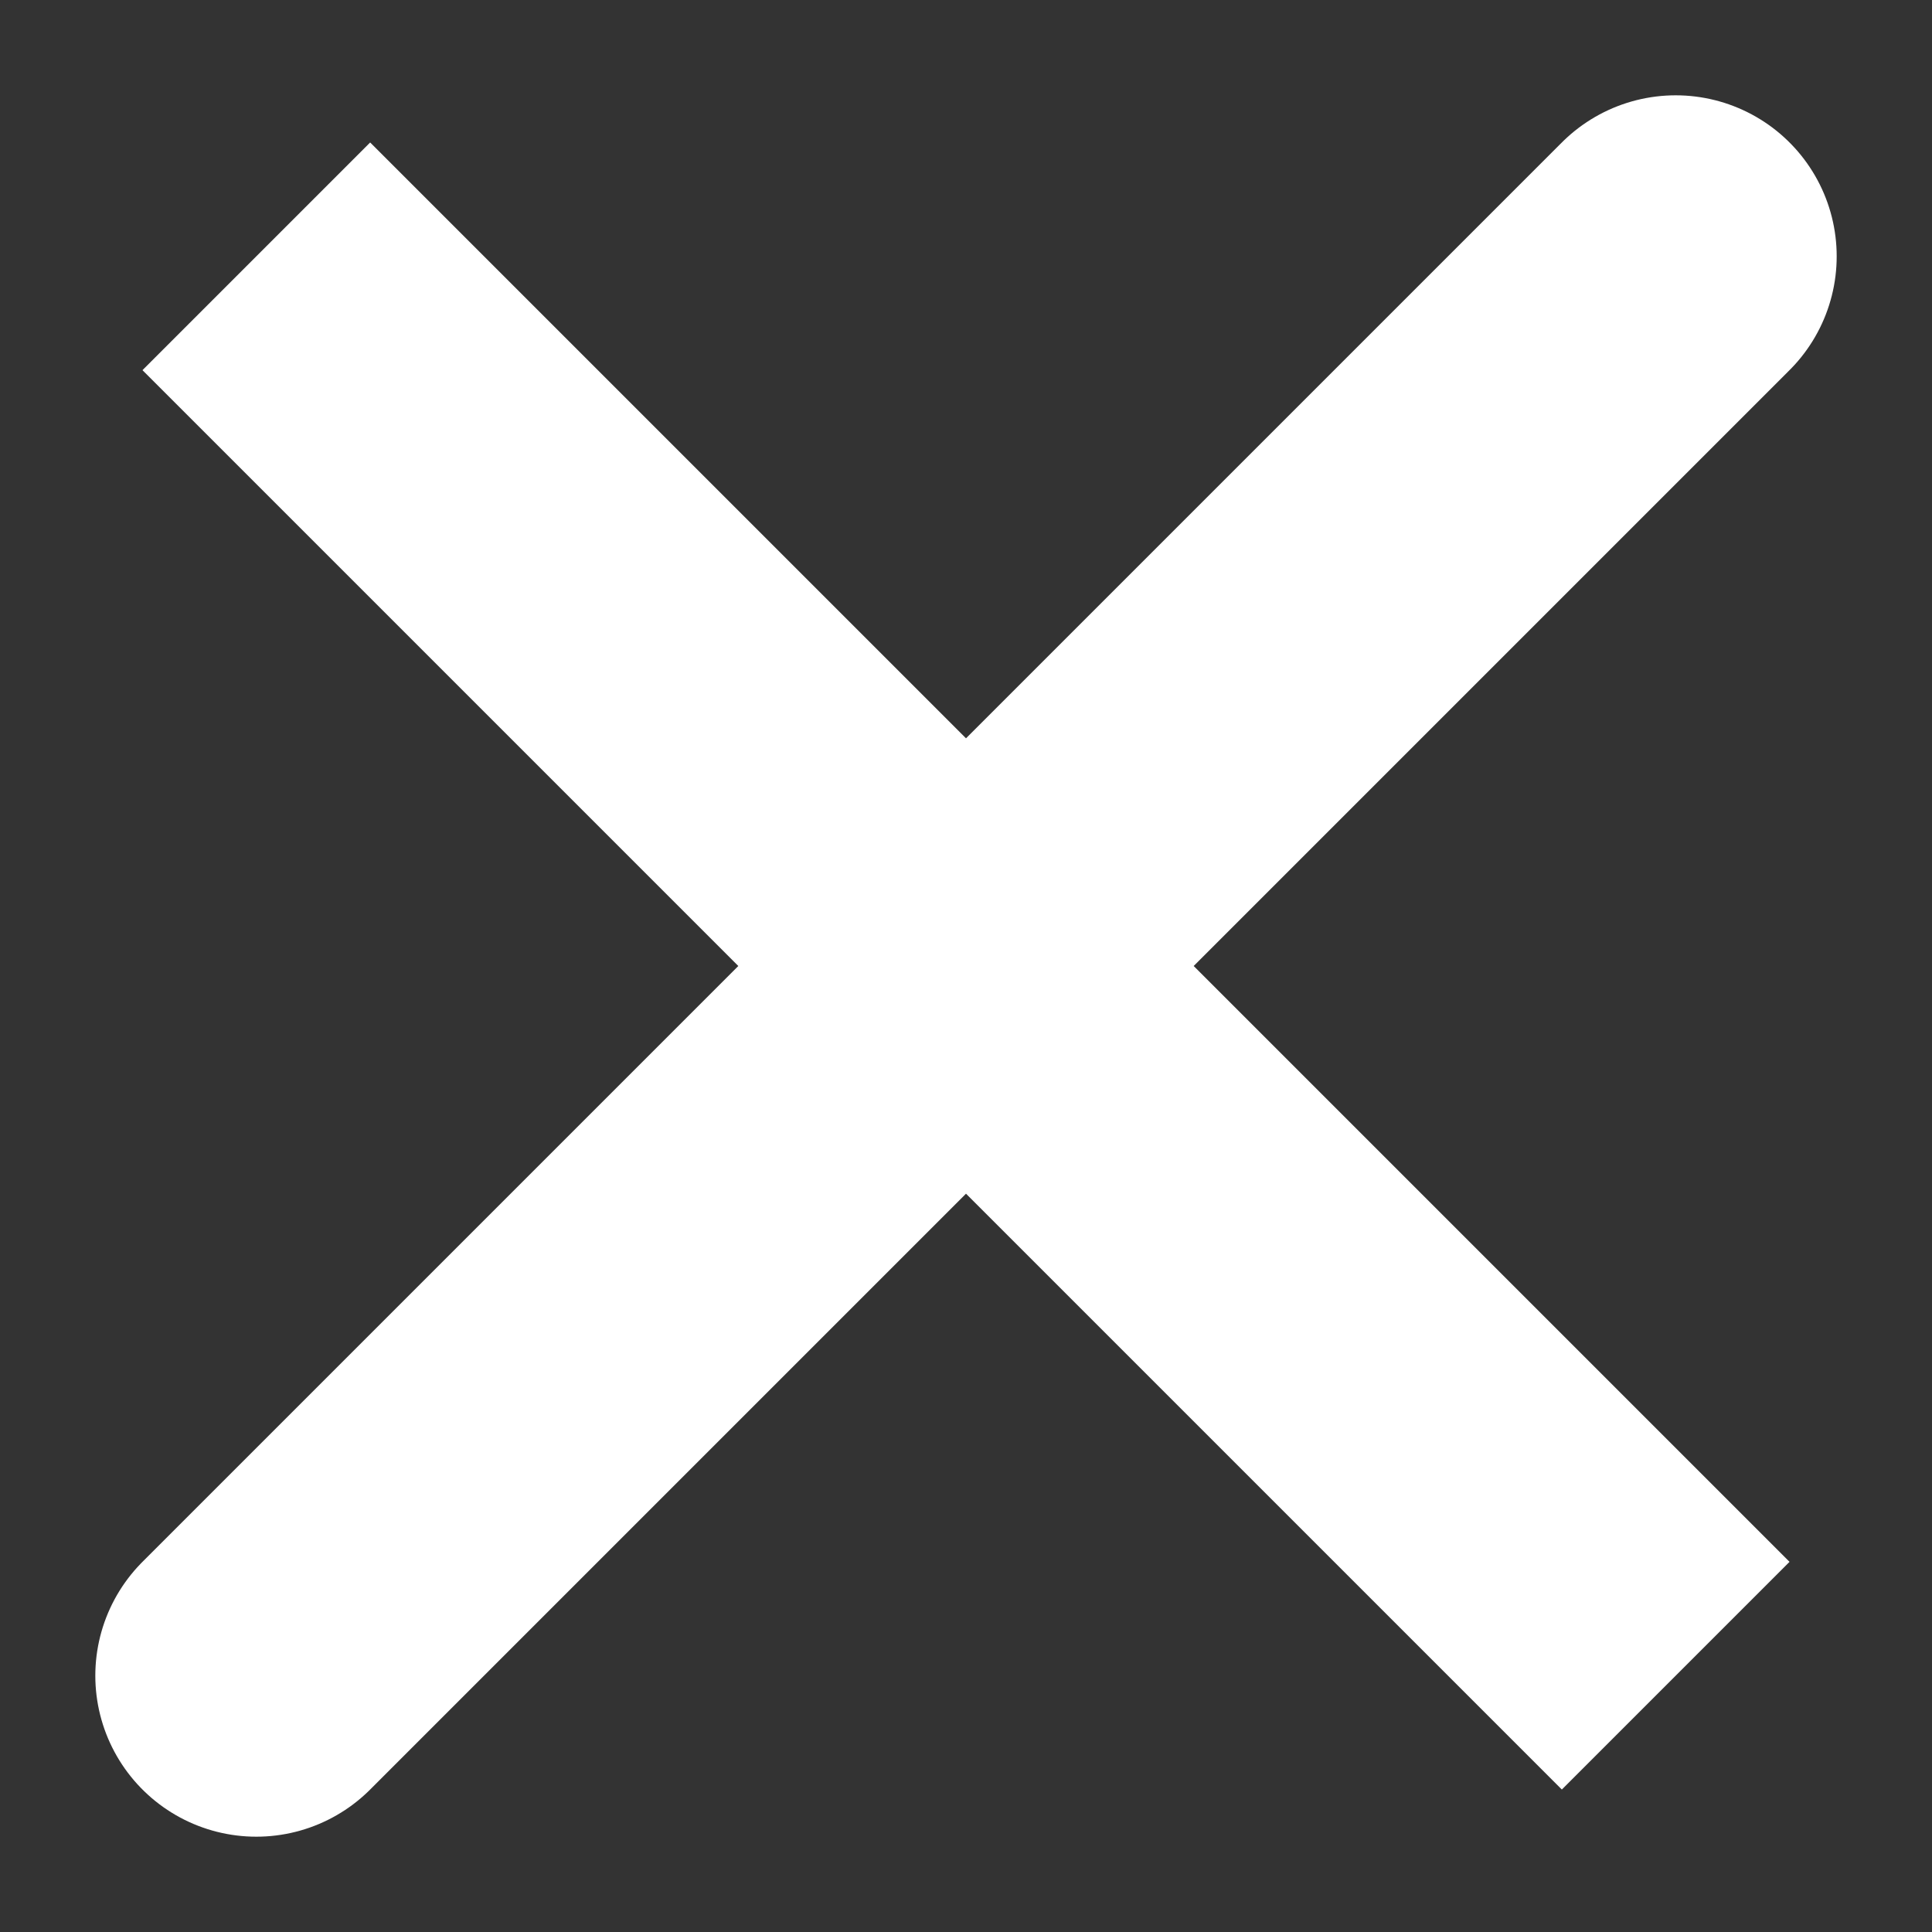 <svg width="12" height="12" viewBox="0 0 12 12" fill="none" xmlns="http://www.w3.org/2000/svg">
<rect x="0" y="0" width="12" height="12" fill="#333333" stroke="none"/>
<path d="M10.408 1.592L1.592 10.408M10.408 10.408L1.592 1.592L10.408 10.408Z" stroke="white" stroke-width="2" stroke-linecap="round"/>
</svg>

